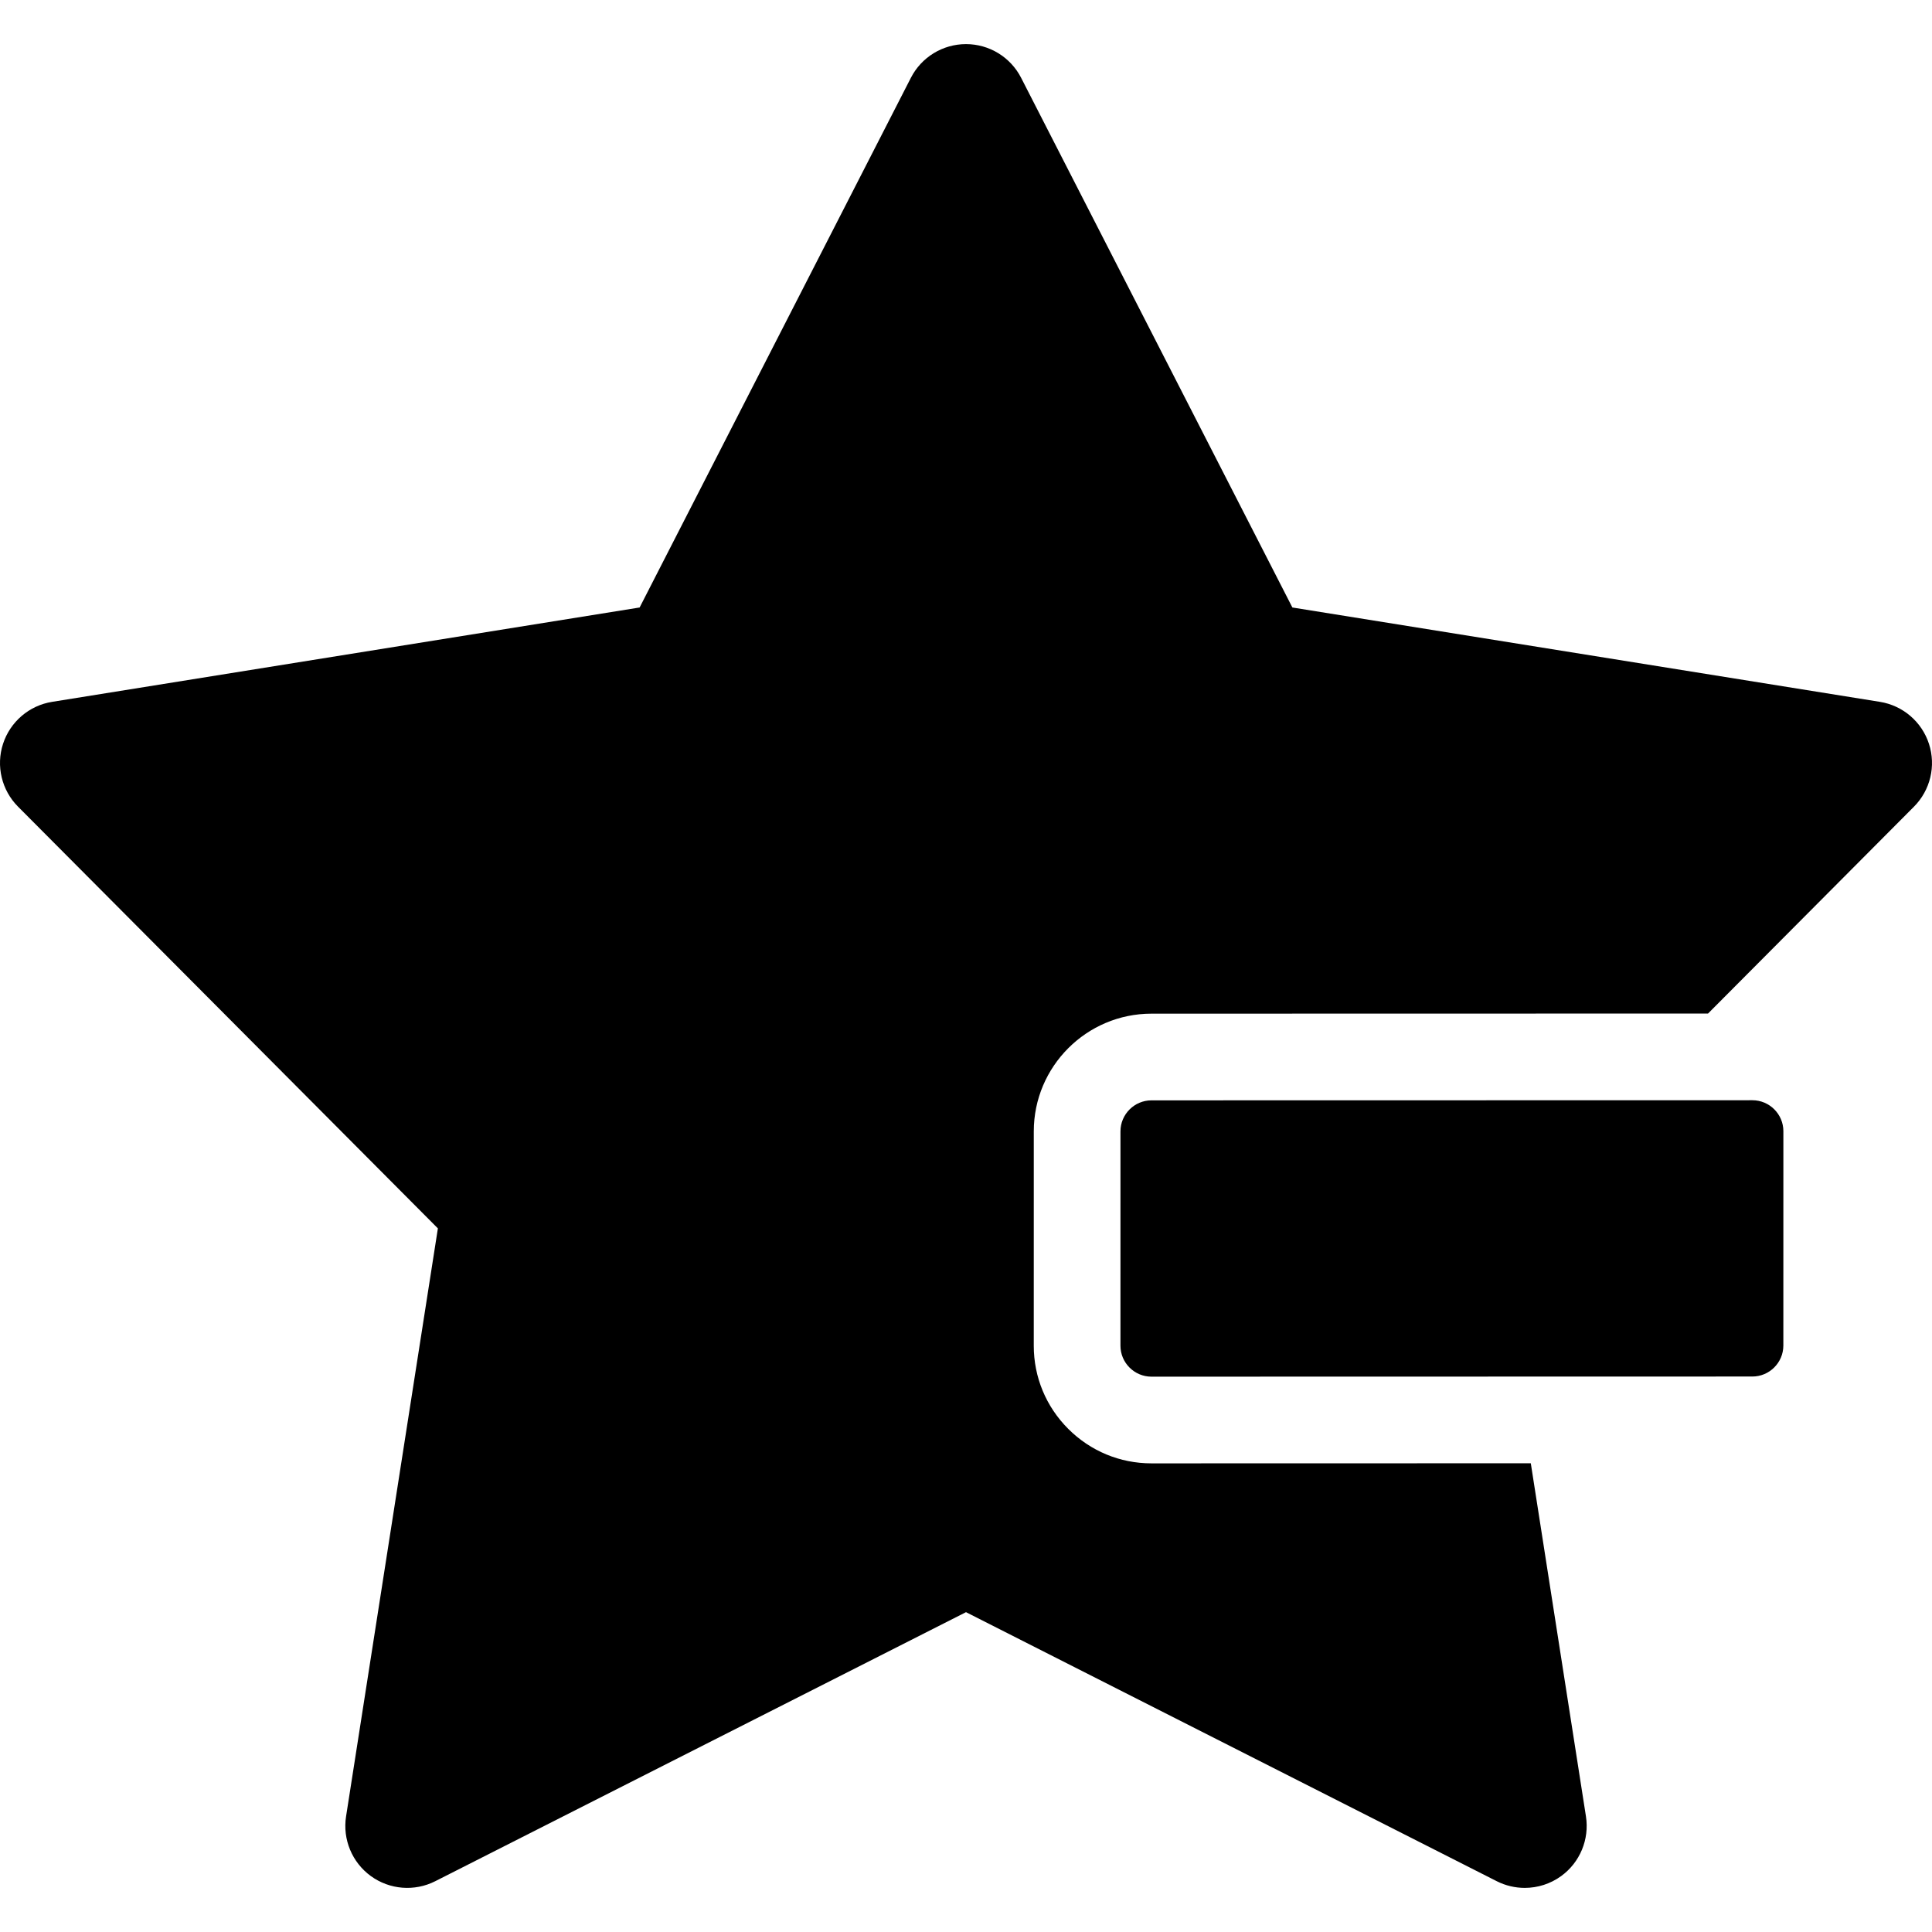 <?xml version="1.0" encoding="iso-8859-1"?>
<!-- Generator: Adobe Illustrator 18.0.0, SVG Export Plug-In . SVG Version: 6.00 Build 0)  -->
<!DOCTYPE svg PUBLIC "-//W3C//DTD SVG 1.1//EN" "http://www.w3.org/Graphics/SVG/1.1/DTD/svg11.dtd">
<svg version="1.1" id="Capa_1" xmlns="http://www.w3.org/2000/svg" xmlns:xlink="http://www.w3.org/1999/xlink" x="0px" y="0px"
	 viewBox="0 0 297 297" style="enable-background:new 0 0 297 297;" xml:space="preserve">
<g>
	<g>
		<path d="M172.246,173.913l-0.003,32.958c-0.001,2.618,2.141,4.759,4.759,4.759l92.386-0.021c2.618,0,4.76-2.143,4.76-4.761
			l0.004-32.955c0.001-2.616-2.141-4.758-4.757-4.758c0,0-0.001,0-0.002,0l-92.387,0.018
			C174.389,169.154,172.247,171.296,172.246,173.913z"/>
	</g>
	<g>
		<path d="M296.534,114.348c-1.104-3.396-4.018-5.891-7.545-6.456l-90.316-14.504l-41.7-81.427c-1.628-3.18-4.9-5.18-8.473-5.18
			c-3.572,0-6.845,2-8.473,5.18l-41.7,81.427L8.011,107.892c-3.528,0.565-6.44,3.06-7.545,6.456
			c-1.104,3.397-0.213,7.126,2.308,9.658l64.541,64.828l-14.115,90.396c-0.551,3.529,0.92,7.07,3.81,9.172
			c2.891,2.098,6.714,2.402,9.899,0.789l81.592-41.359l81.592,41.359c1.36,0.688,2.835,1.027,4.304,1.027
			c1.974,0,3.939-0.613,5.596-1.816c2.891-2.102,4.36-5.642,3.81-9.172l-8.478-54.287l-58.321,0.014
			c-4.826,0-9.366-1.883-12.784-5.301c-3.421-3.42-5.304-7.962-5.302-12.786l0.003-32.961c0.004-9.968,8.115-18.079,18.084-18.083
			l85.563-0.018l31.661-31.803C296.747,121.474,297.638,117.745,296.534,114.348z"/>
	</g>
</g>
<g>
</g>
<g>
</g>
<g>
</g>
<g>
</g>
<g>
</g>
<g>
</g>
<g>
</g>
<g>
</g>
<g>
</g>
<g>
</g>
<g>
</g>
<g>
</g>
<g>
</g>
<g>
</g>
<g>
</g>
</svg>
